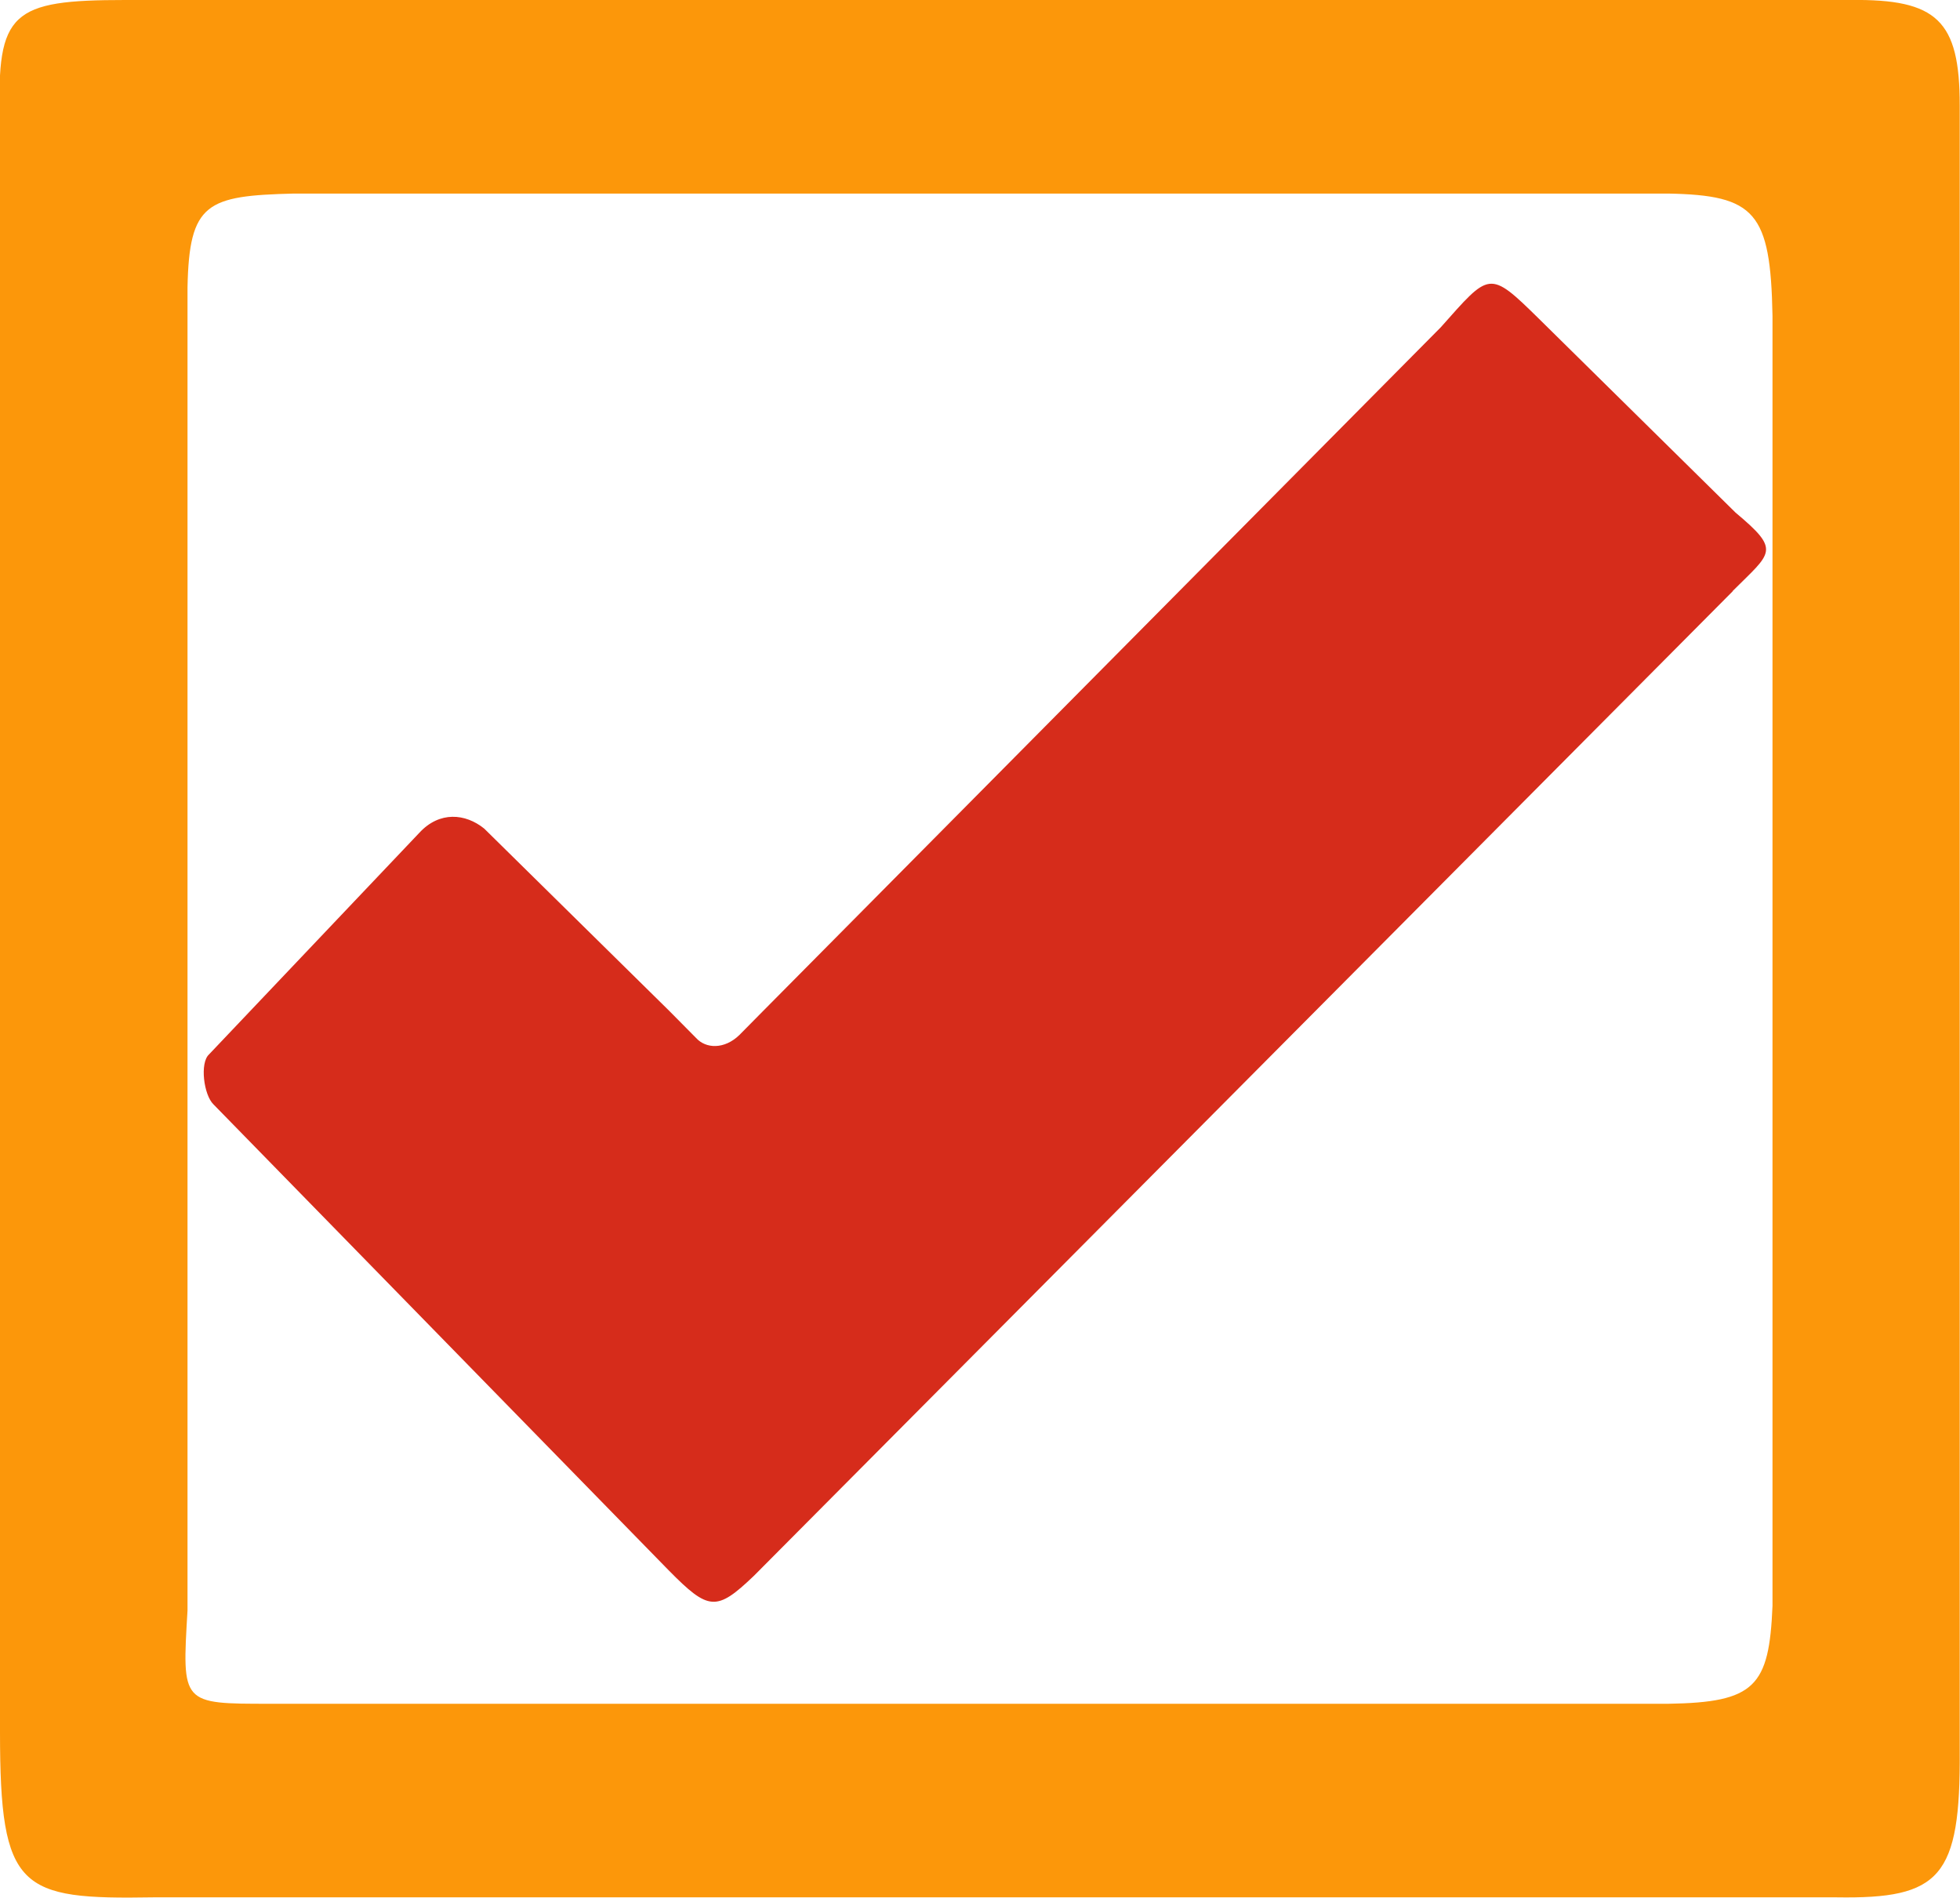 <?xml version="1.0" encoding="UTF-8" standalone="no"?>
<svg
   xmlns:dc="http://purl.org/dc/elements/1.1/"
   xmlns:cc="http://creativecommons.org/ns#"
   xmlns:rdf="http://www.w3.org/1999/02/22-rdf-syntax-ns#"
   xmlns:svg="http://www.w3.org/2000/svg"
   xmlns="http://www.w3.org/2000/svg"
   id="svg4528"
   version="1.1"
   viewBox="0 0 7.108 6.882"
   height="6.882mm"
   width="7.108mm">
  <defs
     id="defs4522" />
  <g
     transform="translate(-66.75,-118.934)"
     id="layer1">
    <path
       d="m 67.205,118.934 h 6.256 c 0.314,-0.004 0.396,0.074 0.396,0.382 v 5.968 c 0.003,0.459 -0.07,0.537 -0.447,0.531 h -6.104 c -0.485,0.008 -0.556,-0.025 -0.556,-0.599 v -5.849 c -0.013,-0.39 0.042,-0.433 0.454,-0.433 z m 0.526,6.179 h 5.069 c 0.314,-0.005 0.366,-0.062 0.378,-0.355 v -4.679 c -0.007,-0.376 -0.063,-0.437 -0.378,-0.443 h -4.985 c -0.315,0.008 -0.379,0.033 -0.385,0.341 v 4.798 c -0.02,0.34 -0.023,0.338 0.301,0.338 z"
       style="fill:#fc970a;fill-opacity:1;fill-rule:nonzero;stroke:none;stroke-width:0.14"
       id="path4502-4-5-5" />
    <path
       d="m 73.035,121.077 -3.551,3.572 c -0.136,0.13 -0.164,0.127 -0.309,-0.02 L 67.524,122.939 c -0.035,-0.034 -0.05,-0.15 -0.016,-0.181 l 0.763,-0.804 c 0.073,-0.079 0.167,-0.07 0.235,-0.015 l 0.671,0.661 0.097,0.098 c 0.036,0.04 0.103,0.042 0.157,-0.01 l 0.084,-0.085 2.46,-2.482 c 0.178,-0.2 0.174,-0.21 0.356,-0.031 l 0.713,0.703 c 0.166,0.139 0.131,0.143 -0.011,0.285 z"
       id="path7588-5-3-5-0-83-3"
       style="font-style:normal;font-weight:normal;font-size:40px;line-height:125%;font-family:sans-serif;letter-spacing:0px;word-spacing:0px;opacity:1;fill:#d62c1b;fill-opacity:1;stroke:none;stroke-width:0.192px;stroke-linecap:butt;stroke-linejoin:miter;stroke-opacity:1" />
  </g>
</svg>